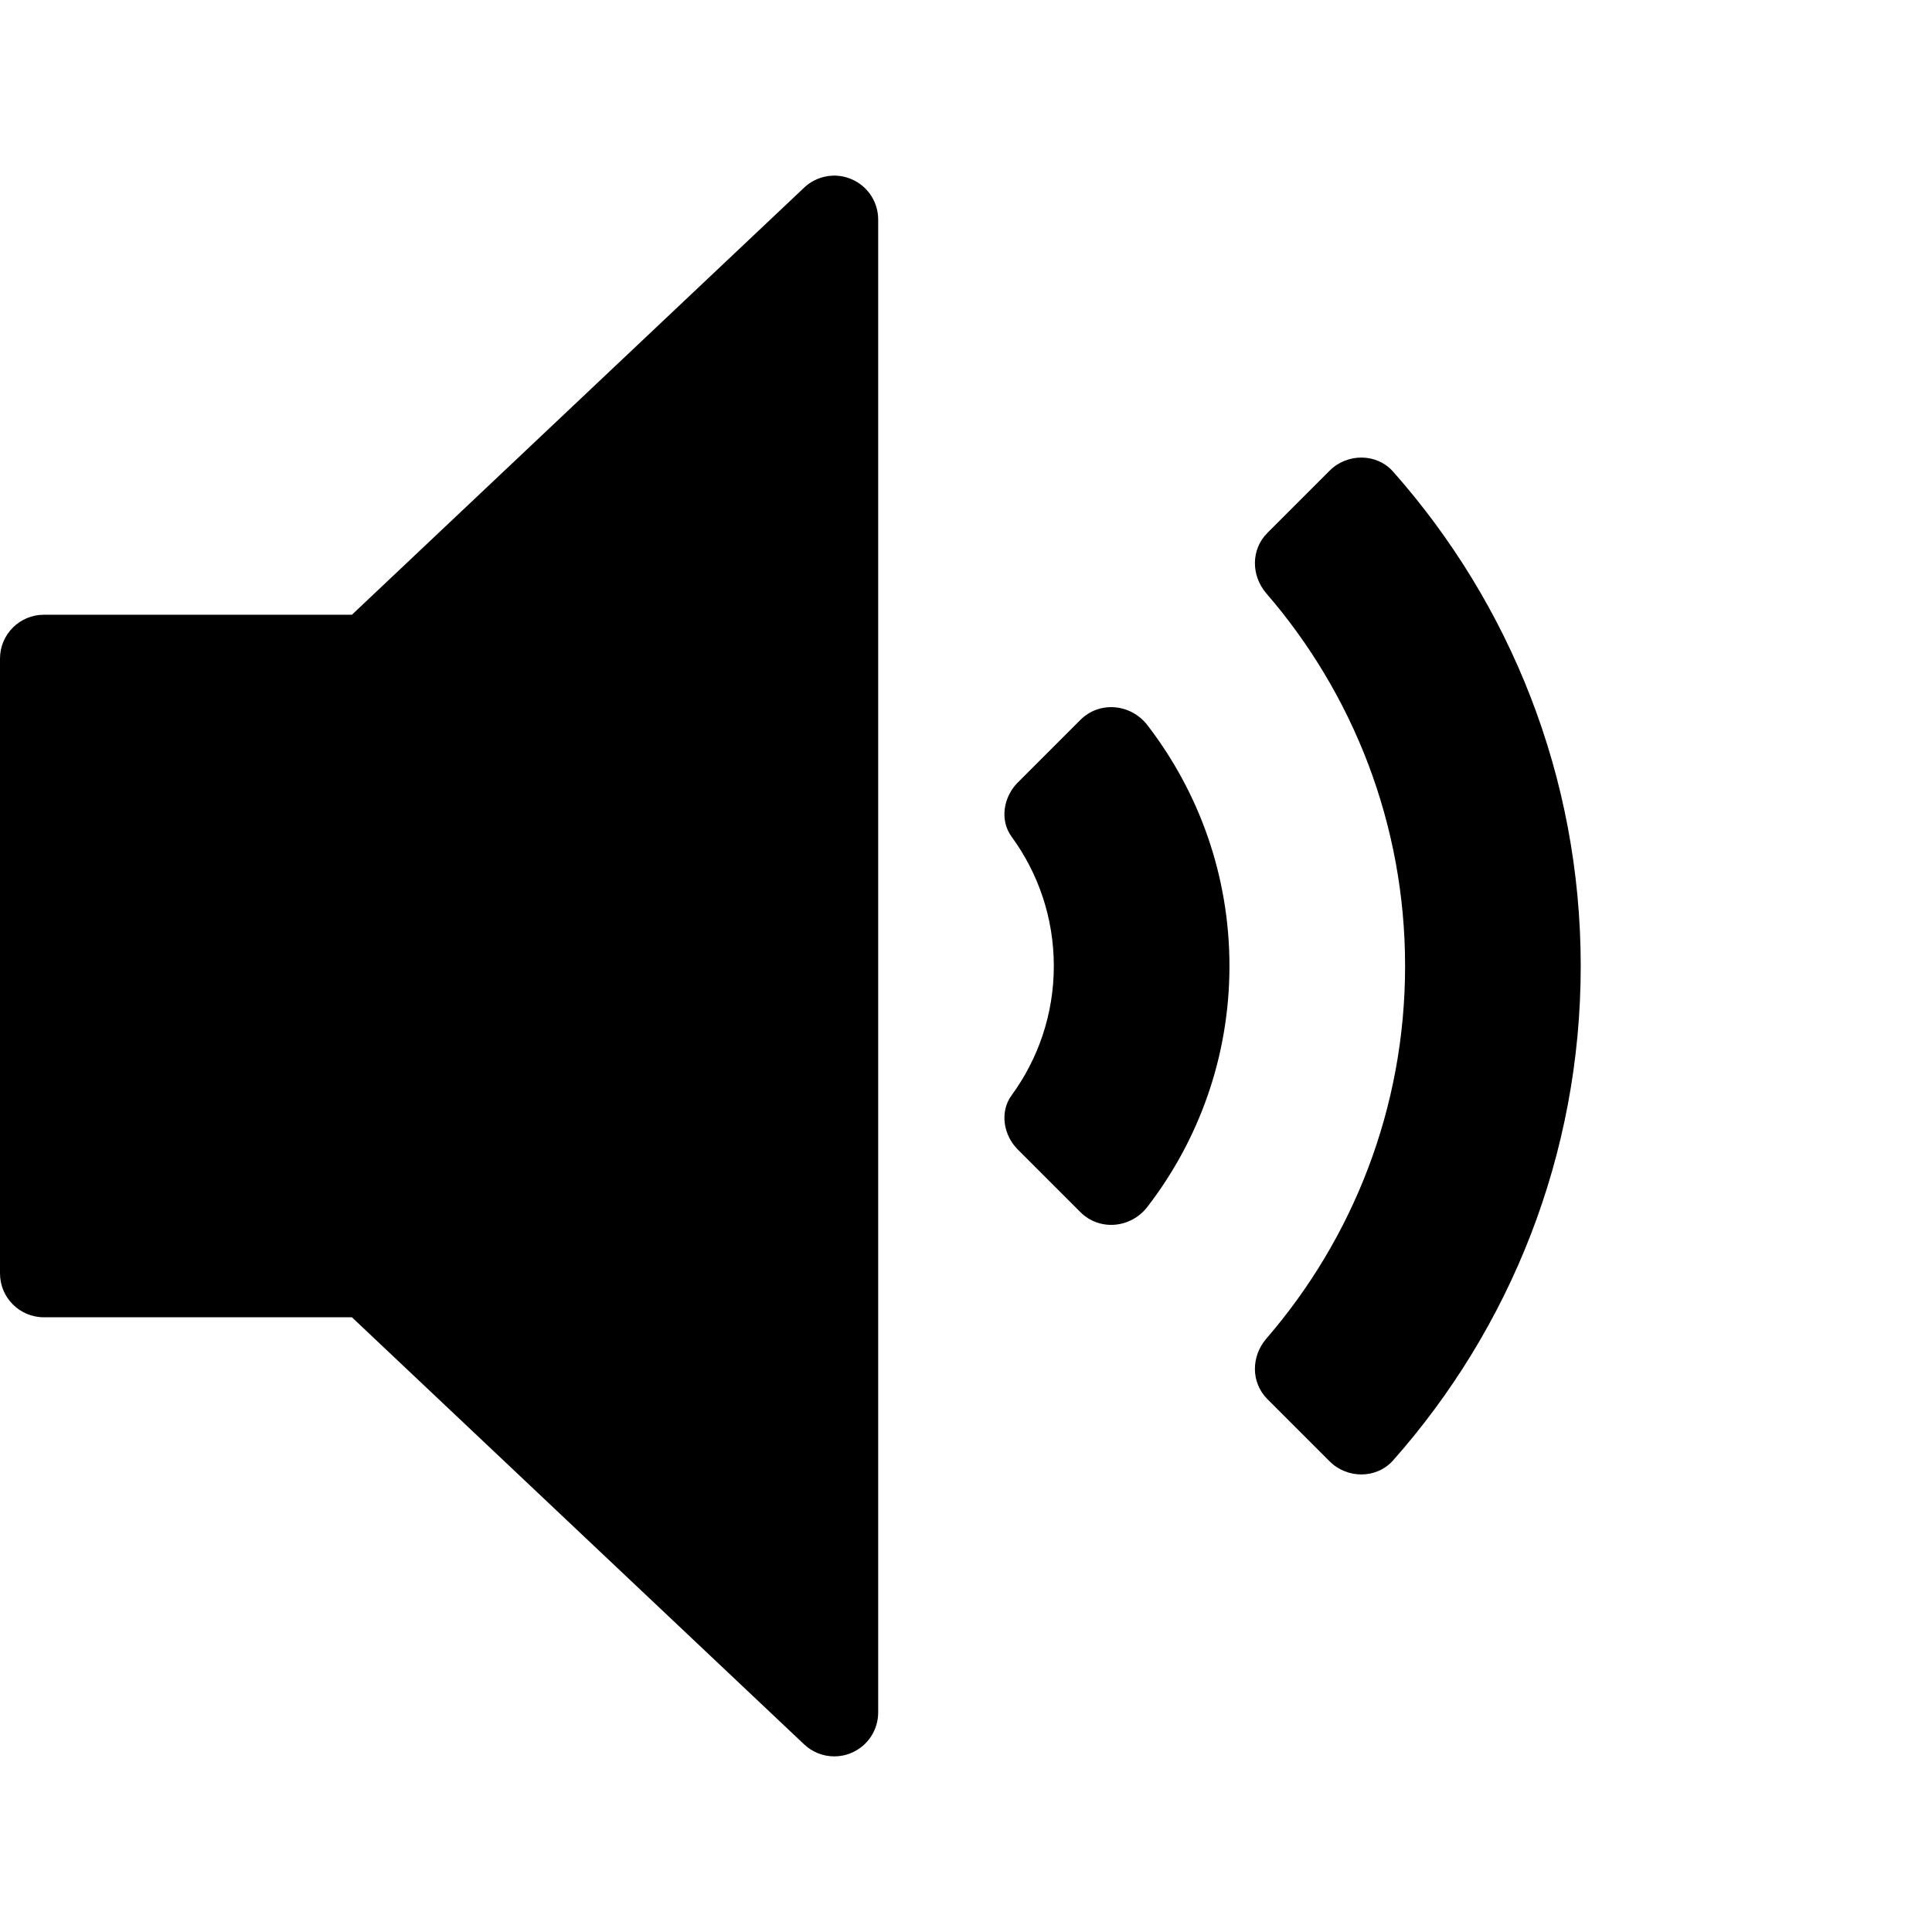 <?xml version="1.0" encoding="iso-8859-1"?>
<!-- Generator: Adobe Illustrator 19.0.0, SVG Export Plug-In . SVG Version: 6.00 Build 0)  -->
<svg version="1.1" id="Capa_1" xmlns="http://www.w3.org/2000/svg" xmlns:xlink="http://www.w3.org/1999/xlink" x="0px" y="0px"
	 viewBox="0 0 469.333 469.333" style="enable-background:new 0 0 469.333 469.333;" xml:space="preserve">
<g>
	<g>
		<g>
			<path d="M206.885,43.544c-3.875-1.698-8.448-0.896-11.542,2.042L85.49,149.336H10.667C4.771,149.336,0,154.107,0,160.002v149.333
				c0,5.896,4.771,10.667,10.667,10.667H85.49l109.854,103.75c2.021,1.917,4.656,2.917,7.323,2.917c1.427,0,2.865-0.281,4.219-0.875
				c3.917-1.677,6.448-5.531,6.448-9.792V53.336C213.333,49.075,210.802,45.221,206.885,43.544z"/>
			<path d="M262.452,174.884l-15.199,15.199c-3.505,3.505-4.44,9.168-1.513,13.168c6.449,8.819,10.26,19.682,10.26,31.418
				c0,11.736-3.811,22.599-10.26,31.417c-2.927,4-1.992,9.664,1.513,13.169l15.199,15.198c4.655,4.656,12.259,3.939,16.28-1.276
				c12.495-16.208,19.935-36.505,19.935-58.508c0-22.004-7.44-42.301-19.935-58.509
				C274.711,170.945,267.107,170.228,262.452,174.884z"/>
			<path d="M338.423,114.575c-4.01-4.53-11.151-4.512-15.428-0.234l-15.092,15.092c-4.043,4.042-4.005,10.395-0.27,14.721
				c20.991,24.307,33.701,55.954,33.701,90.514c0,34.56-12.71,66.207-33.701,90.516c-3.736,4.326-3.772,10.677,0.27,14.719
				l15.092,15.092c4.277,4.279,11.418,4.296,15.43-0.233C366.771,322.755,384,280.686,384,234.669
				C384,188.651,366.771,146.582,338.423,114.575z"/>
		</g>
	</g>
</g>
<g>
</g>
<g>
</g>
<g>
</g>
<g>
</g>
<g>
</g>
<g>
</g>
<g>
</g>
<g>
</g>
<g>
</g>
<g>
</g>
<g>
</g>
<g>
</g>
<g>
</g>
<g>
</g>
<g>
</g>
</svg>
